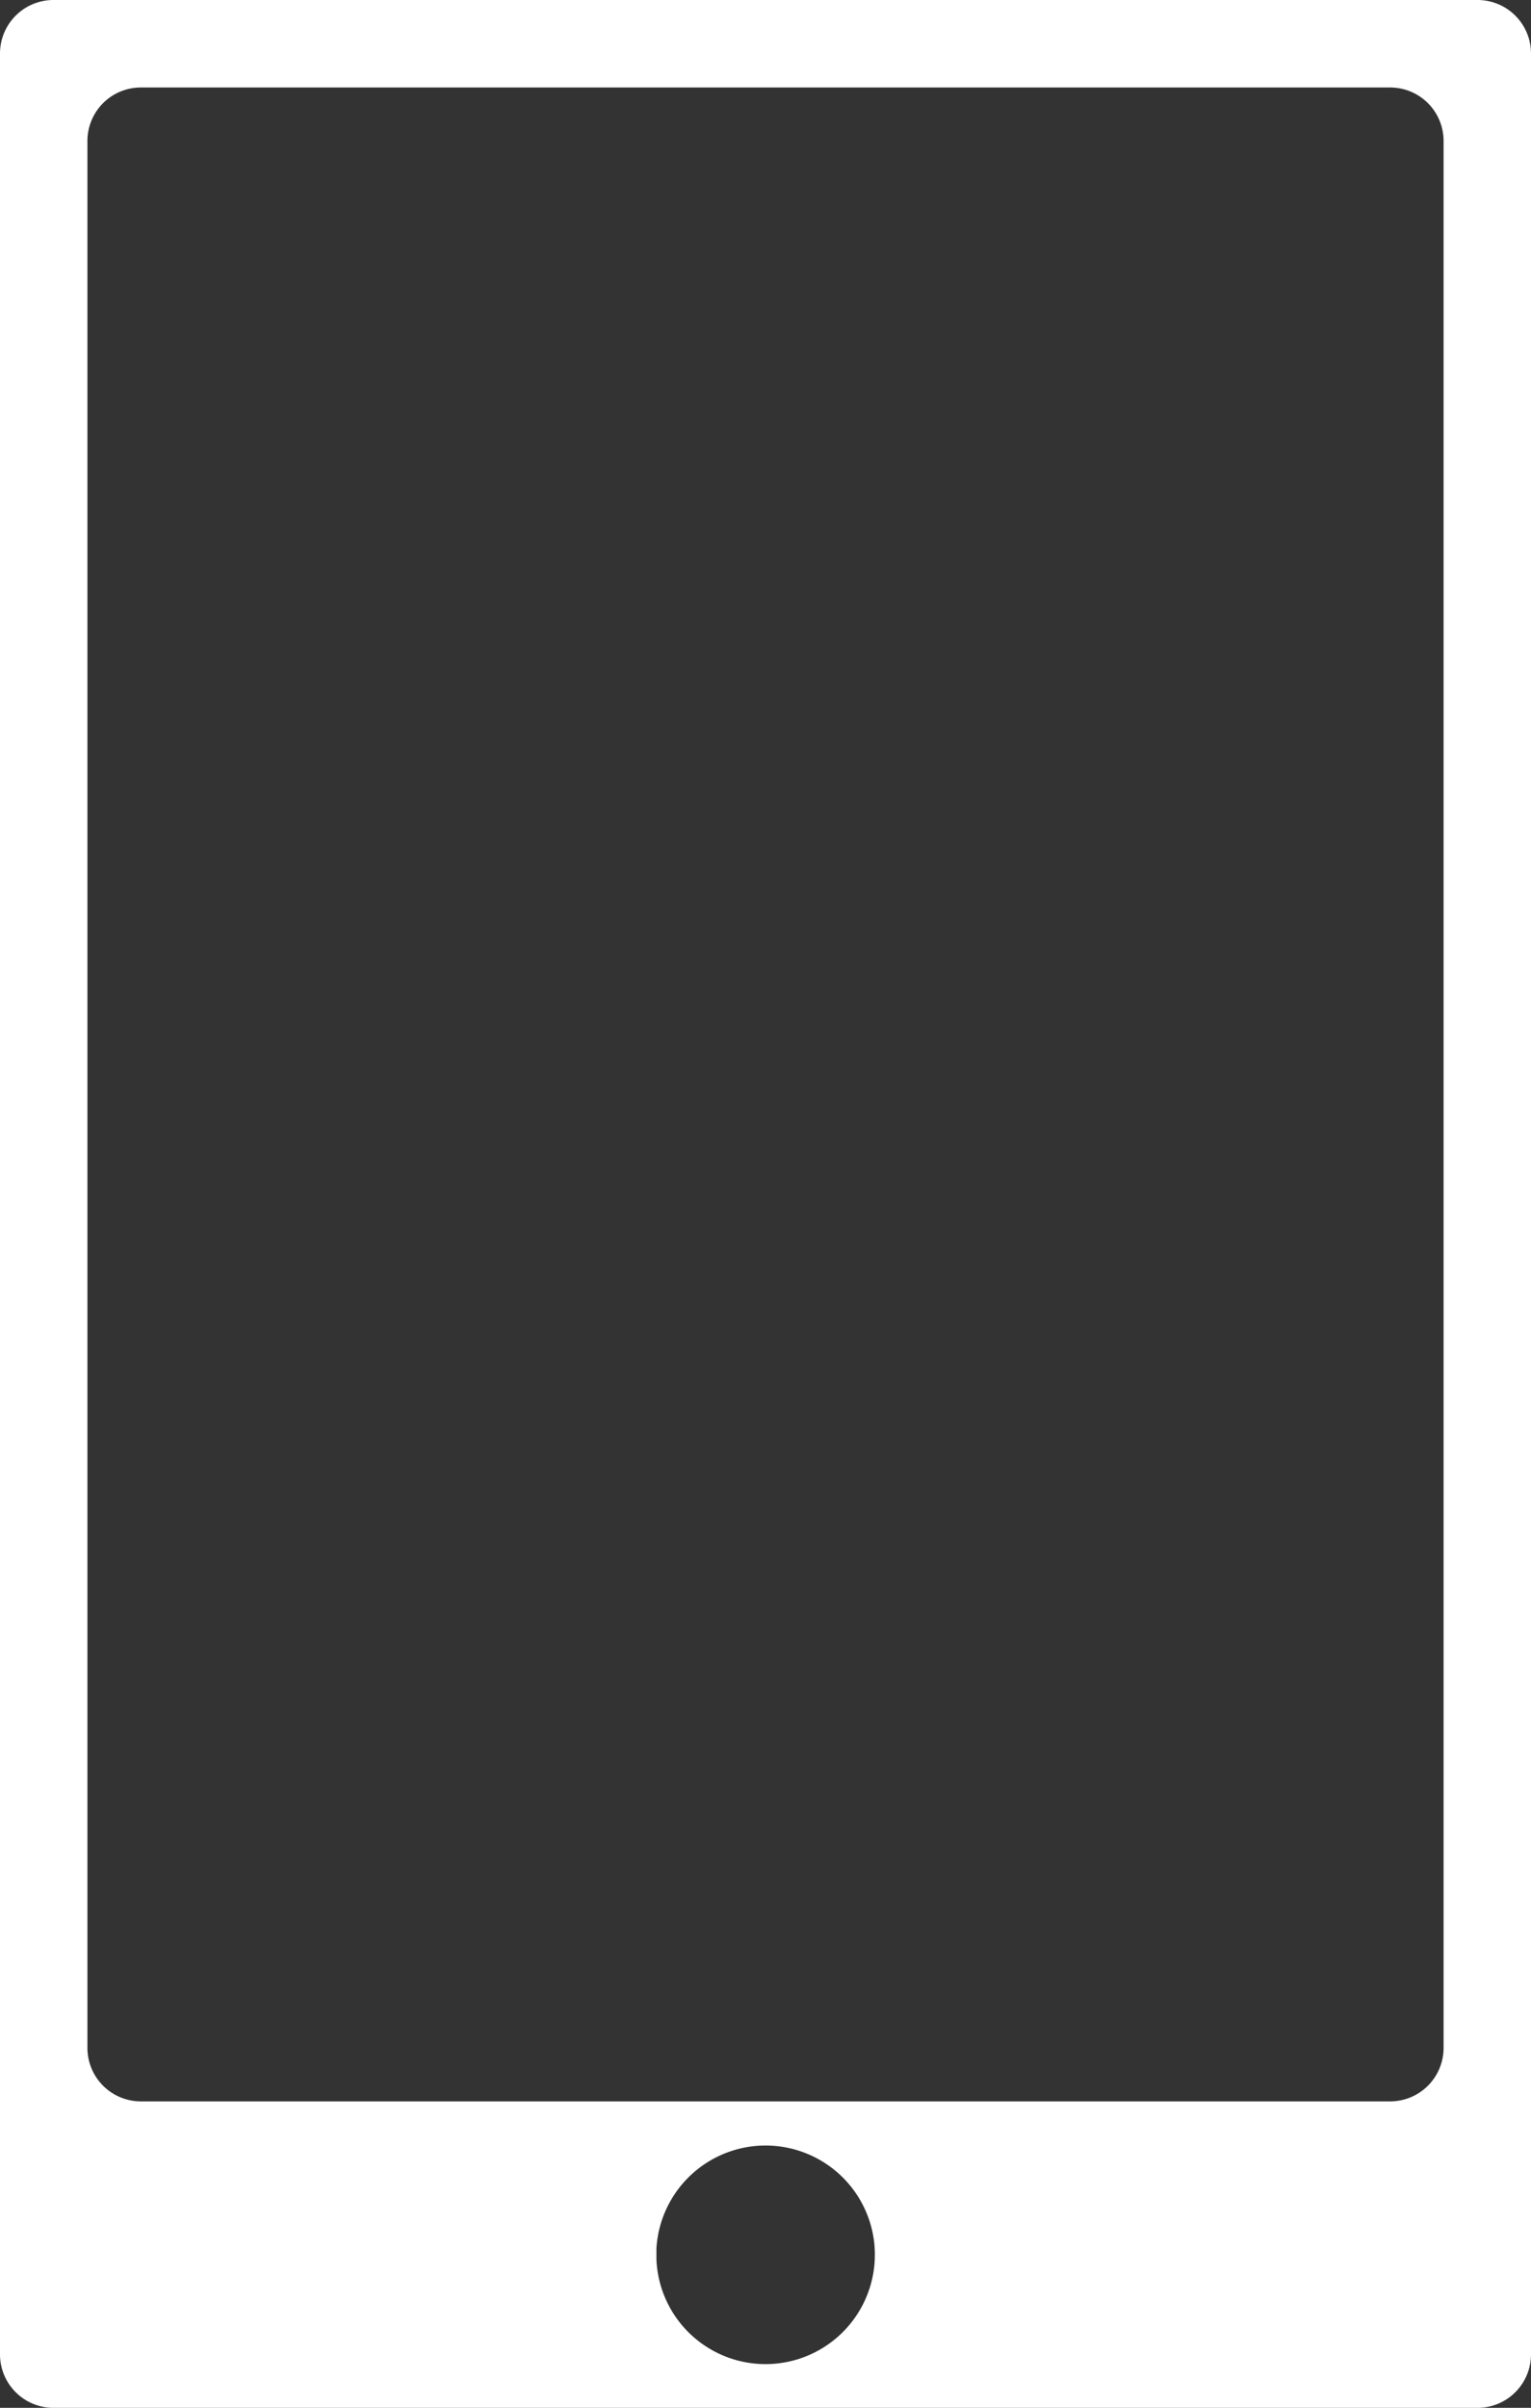 <svg id="Layer_1" data-name="Layer 1" xmlns="http://www.w3.org/2000/svg" viewBox="0 0 114.54 180"><rect x="0" y="0" width="114.54" height="180" fill="#333333" stroke="none"/><defs><style>.cls-1{fill:#fff;}</style></defs><path class="cls-1" d="M1021.27,458H914.73a4,4,0,0,0-4,4V634a4,4,0,0,0,4,4h106.54a4,4,0,0,0,4-4V462A4,4,0,0,0,1021.27,458ZM968,634.73a8.17,8.17,0,0,1-8.16-7.8c0-.13,0-.25,0-.38s0-.32,0-.47a8.18,8.18,0,0,1,16.3-.37,8.74,8.74,0,0,1,0,1.67A8.18,8.18,0,0,1,968,634.73Zm50.73-23.64a4,4,0,0,1-4,4H921.27a4,4,0,0,1-4-4V468.54a4,4,0,0,1,4-4h93.46a4,4,0,0,1,4,4Z" transform="translate(-910.73 -458)"/></svg>